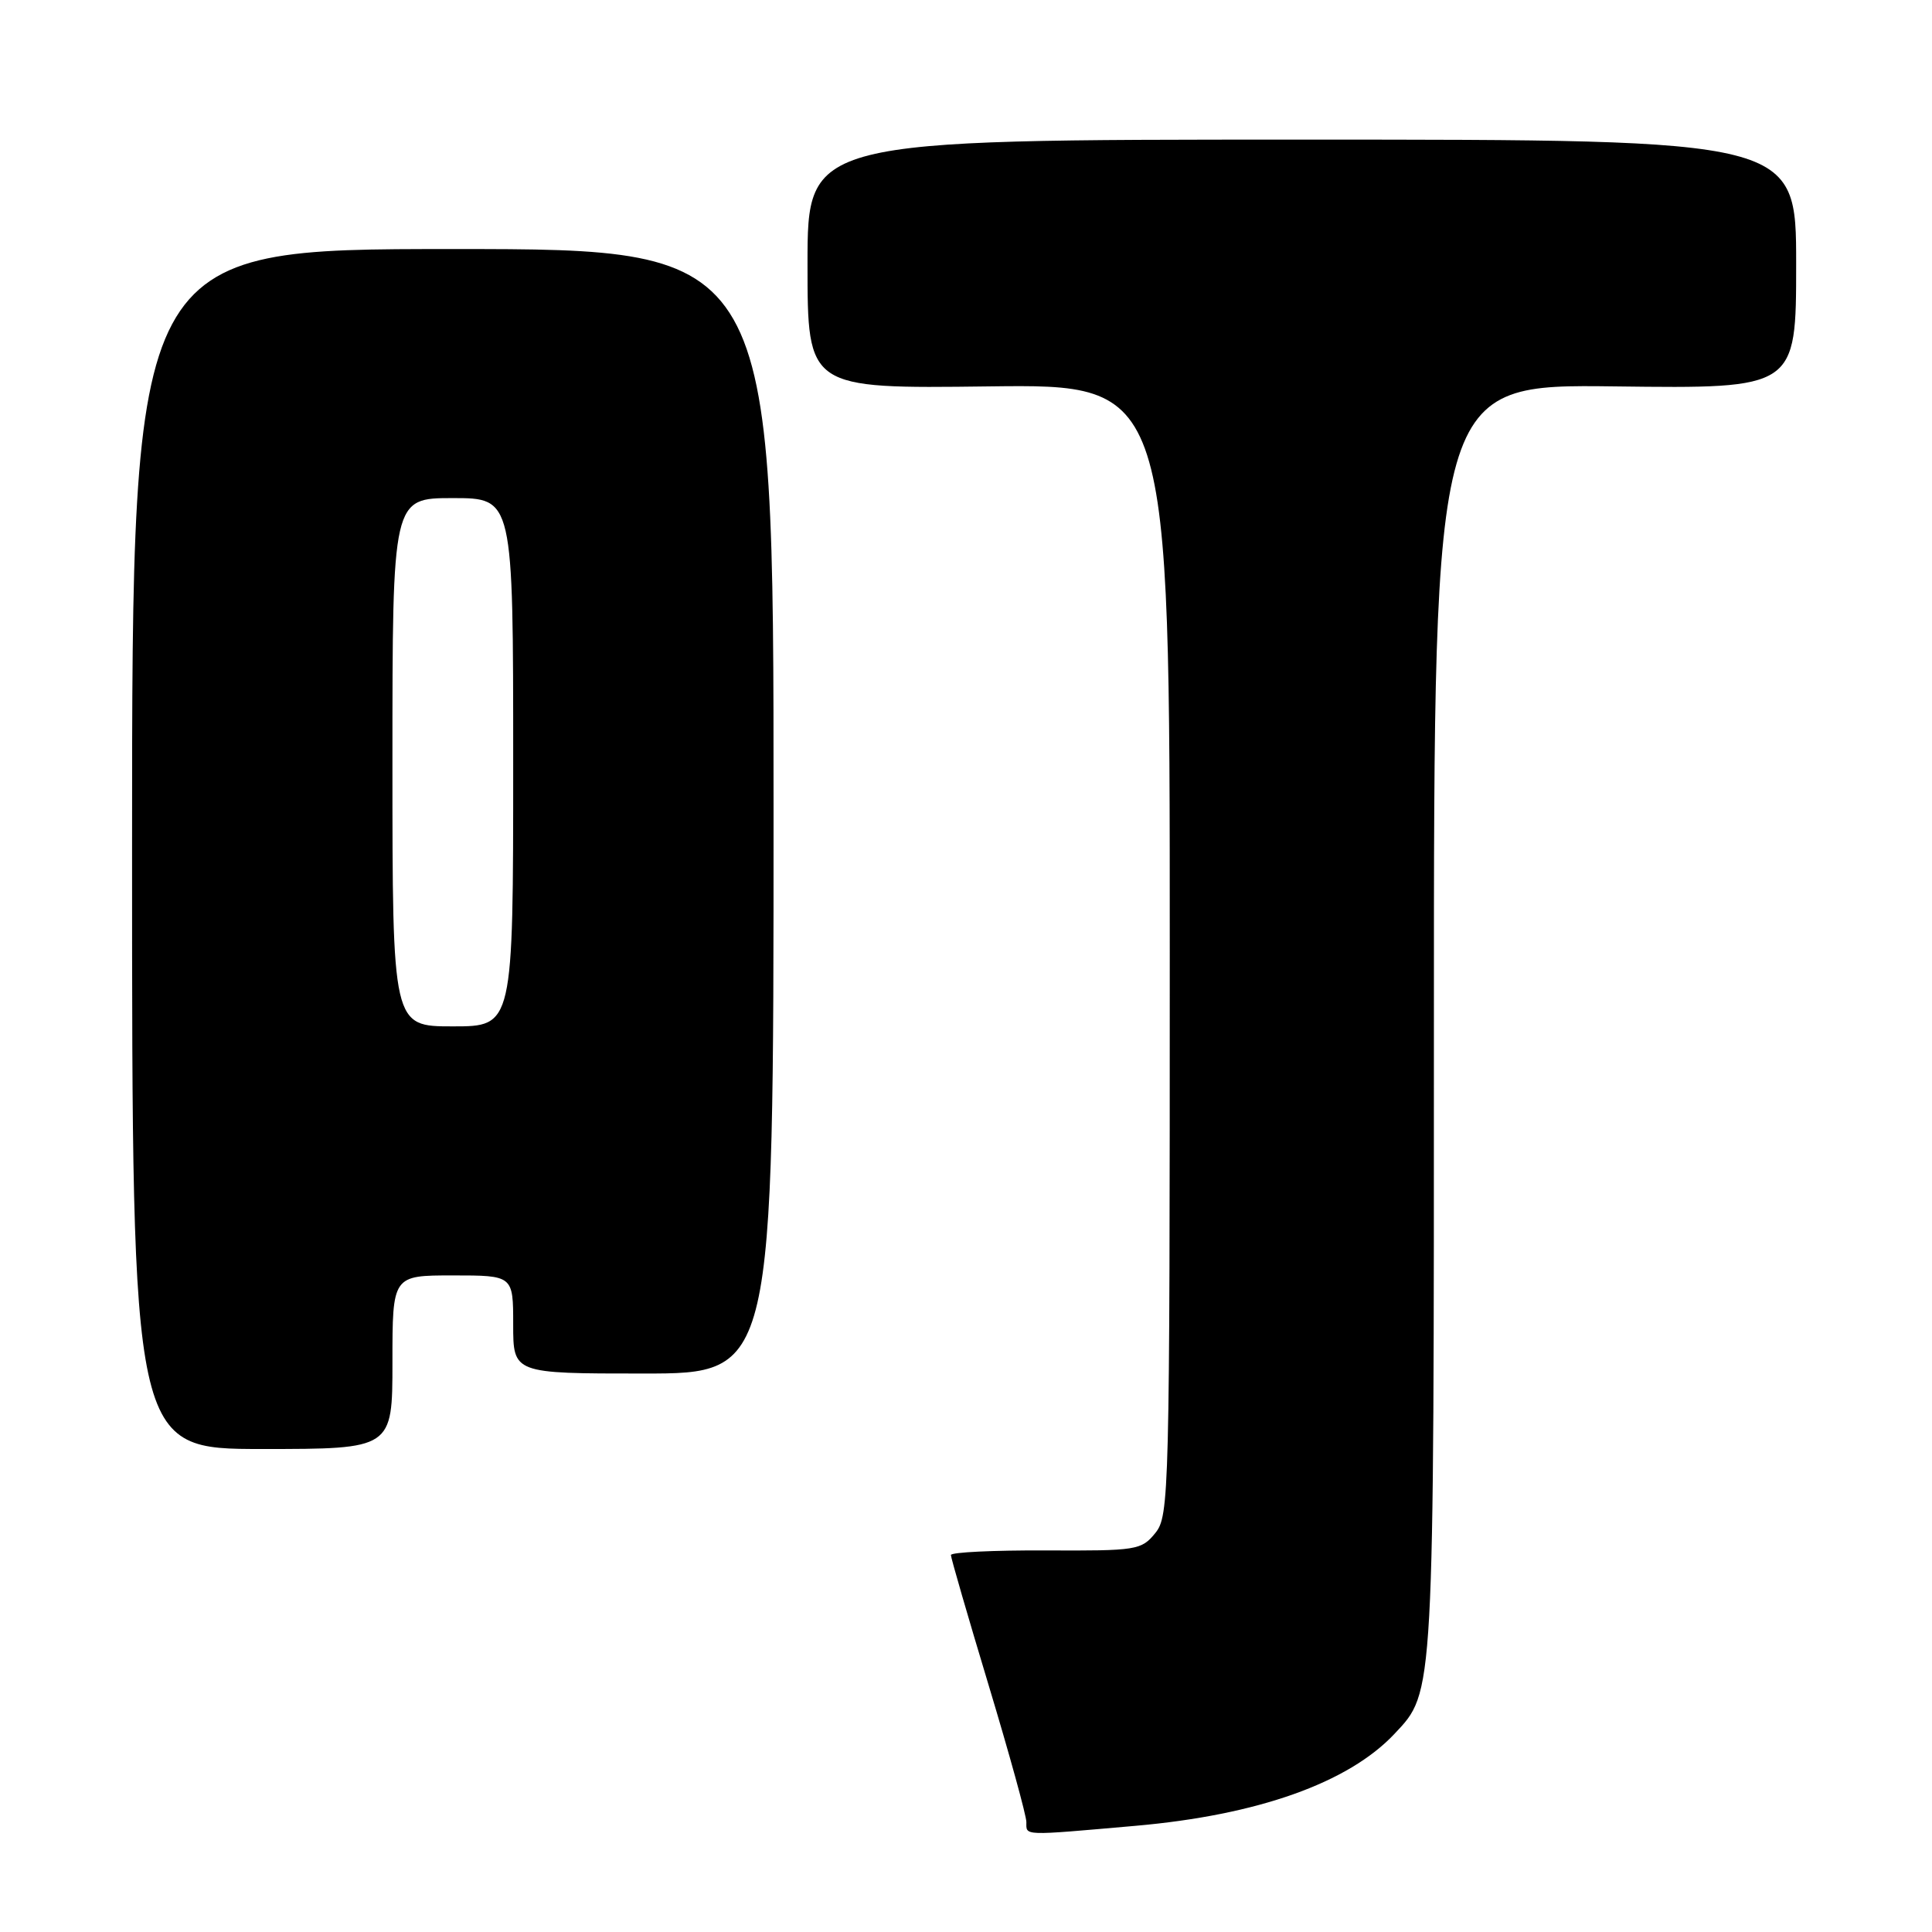 <?xml version="1.0" encoding="UTF-8" standalone="no"?>
<!DOCTYPE svg PUBLIC "-//W3C//DTD SVG 1.1//EN" "http://www.w3.org/Graphics/SVG/1.1/DTD/svg11.dtd" >
<svg xmlns="http://www.w3.org/2000/svg" xmlns:xlink="http://www.w3.org/1999/xlink" version="1.1" viewBox="0 0 256 256">
 <g >
 <path fill="currentColor"
d=" M 150.46 241.93 C 166.65 240.51 178.67 236.24 184.78 229.74 C 190.07 224.10 190.00 225.39 190.00 134.82 C 190.00 50.90 190.00 50.90 214.00 51.20 C 238.00 51.50 238.00 51.50 238.00 35.00 C 238.00 18.50 238.00 18.50 172.50 18.50 C 107.00 18.50 107.00 18.50 107.00 35.00 C 107.00 51.50 107.00 51.50 131.00 51.20 C 155.00 50.90 155.00 50.90 155.00 125.84 C 155.00 198.23 154.93 200.86 153.08 203.14 C 151.24 205.40 150.63 205.50 138.58 205.44 C 131.66 205.41 126.00 205.68 126.00 206.05 C 126.00 206.42 128.25 214.19 131.00 223.30 C 133.75 232.42 136.00 240.58 136.00 241.44 C 136.00 243.28 135.33 243.26 150.46 241.93 Z  M 52.00 180.50 C 52.00 169.00 52.00 169.00 60.00 169.00 C 68.00 169.00 68.00 169.00 68.00 175.50 C 68.00 182.00 68.00 182.00 85.25 182.00 C 102.50 182.00 102.50 182.00 102.50 107.50 C 102.50 33.00 102.50 33.00 60.00 33.00 C 17.50 33.00 17.50 33.00 17.50 112.50 C 17.50 192.00 17.50 192.00 34.75 192.00 C 52.00 192.00 52.00 192.00 52.00 180.50 Z  M 52.00 101.00 C 52.00 66.00 52.00 66.00 60.00 66.00 C 68.00 66.00 68.00 66.00 68.00 101.00 C 68.00 136.00 68.00 136.00 60.00 136.00 C 52.00 136.00 52.00 136.00 52.00 101.00 Z "/>
</g>
</svg>